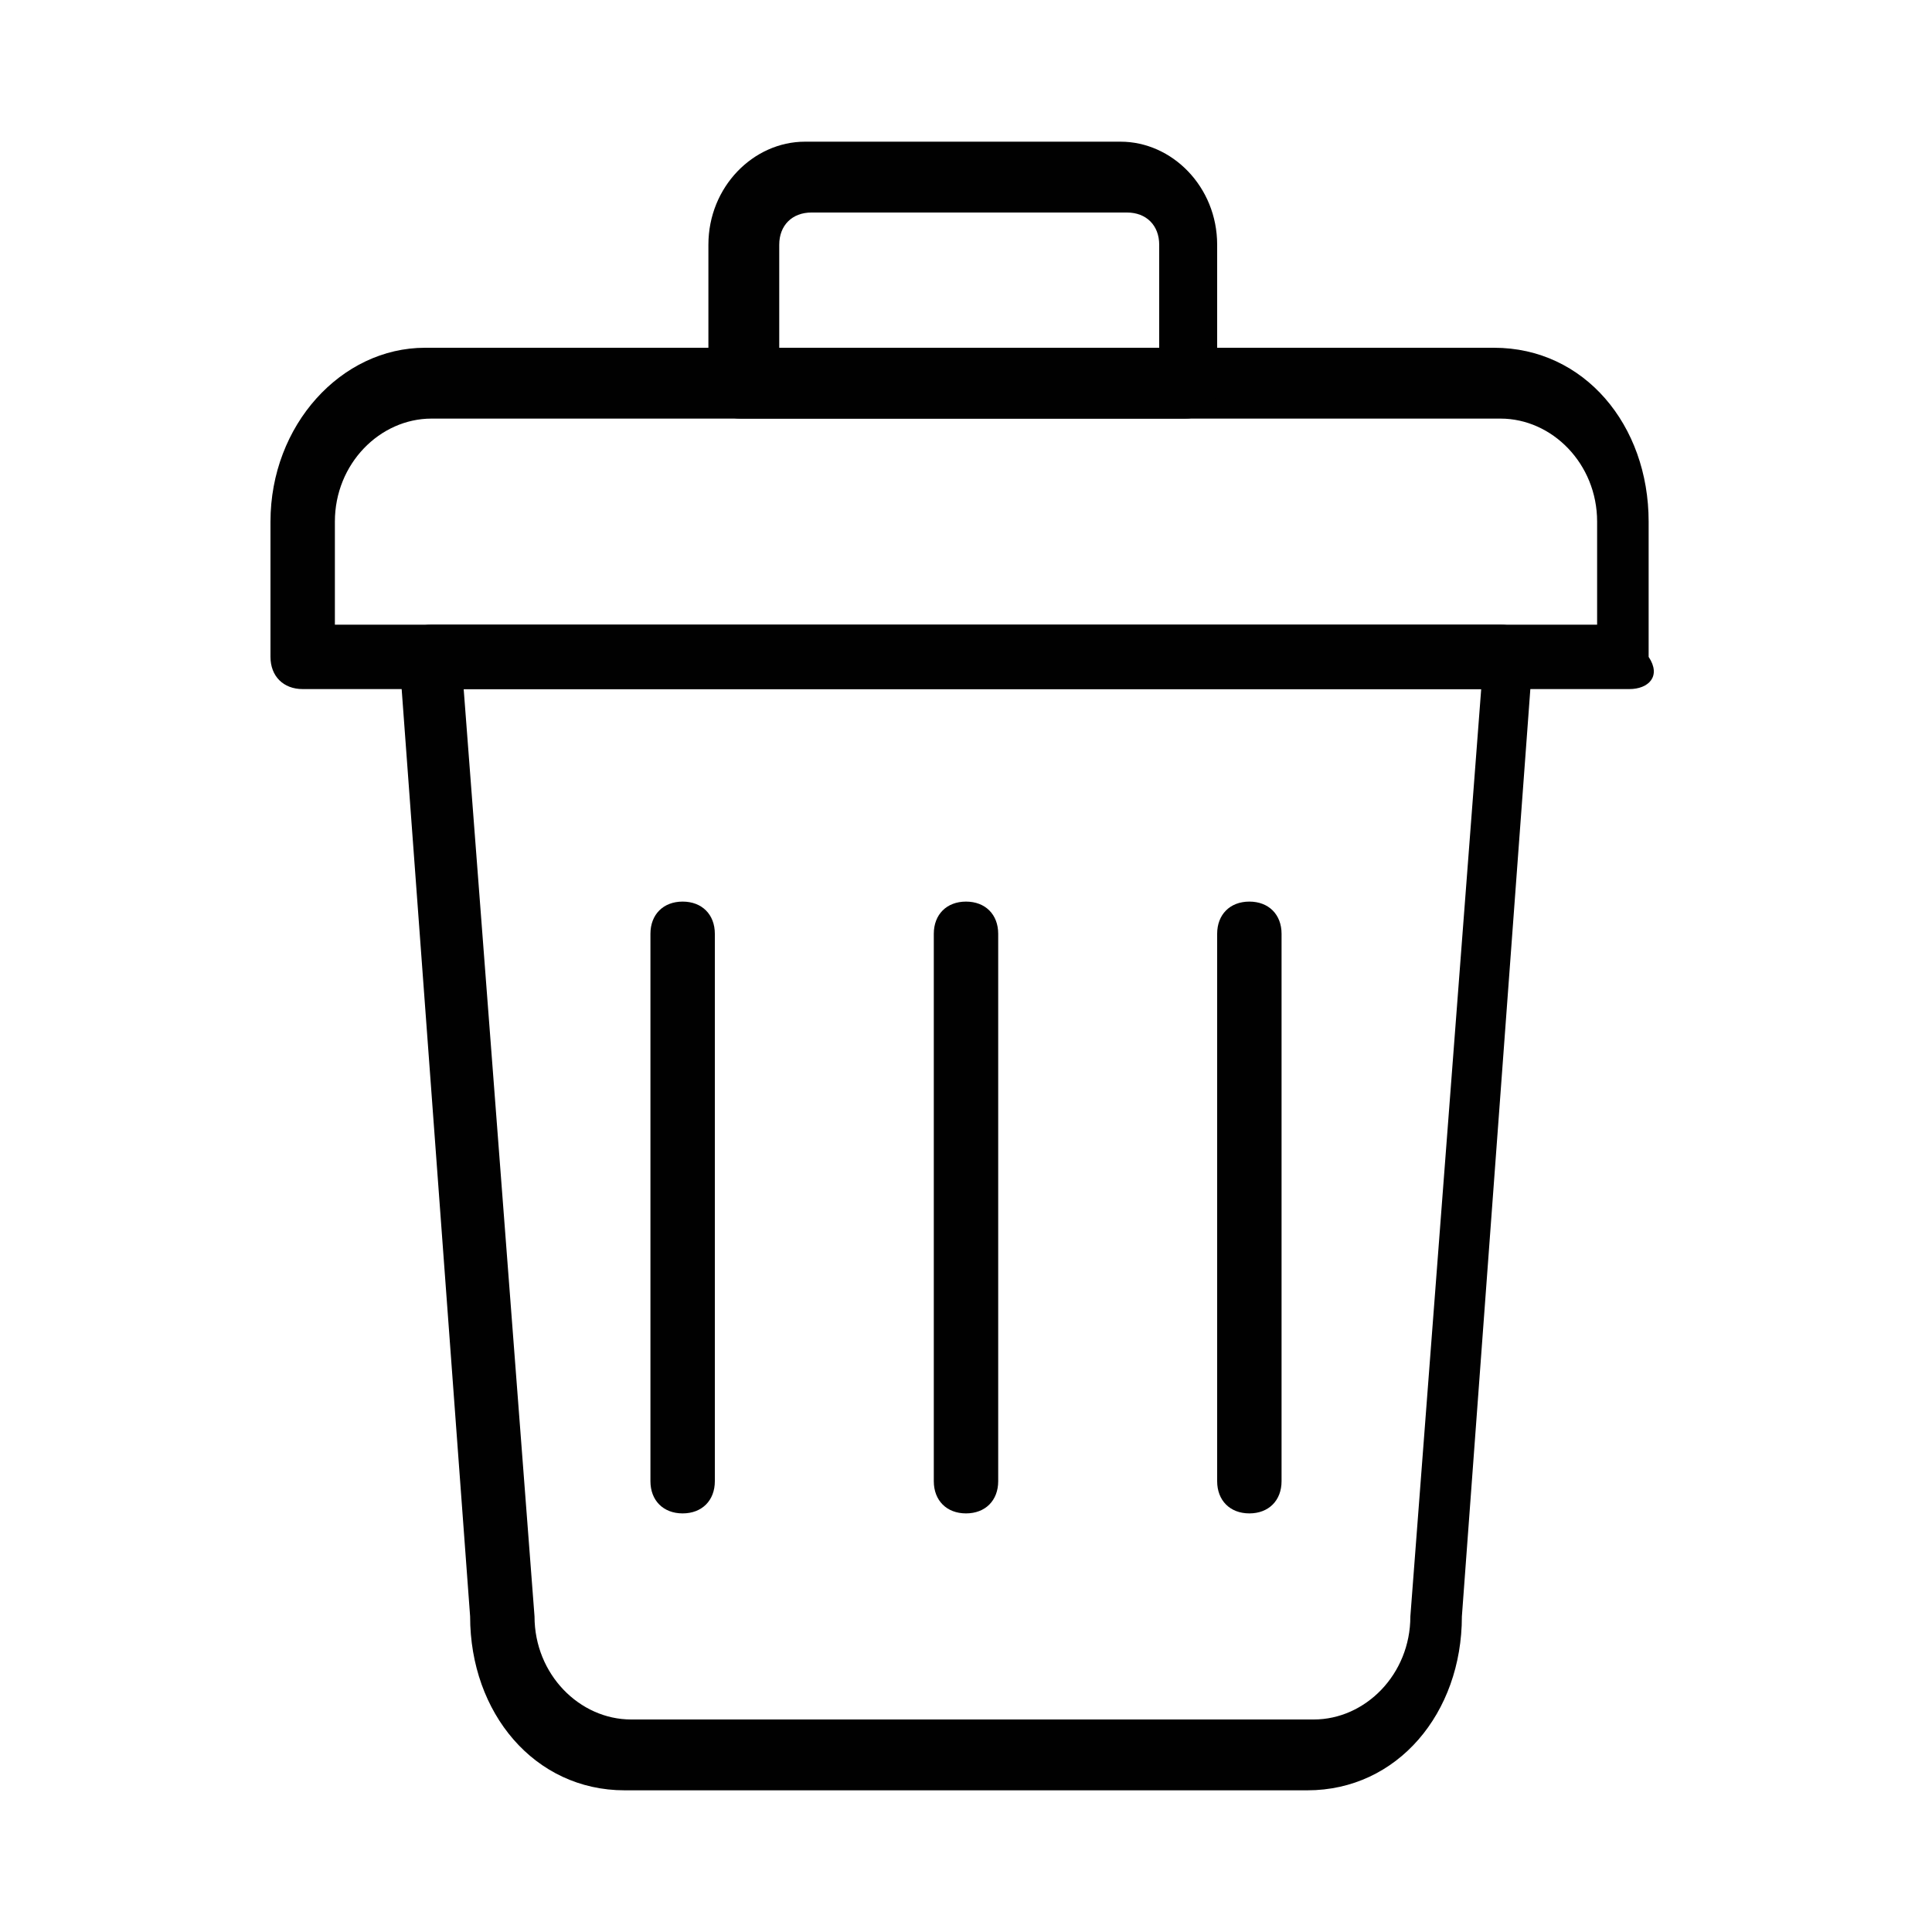 <?xml version="1.0" encoding="utf-8"?>
<!-- Generator: Adobe Illustrator 18.0.0, SVG Export Plug-In . SVG Version: 6.00 Build 0)  -->
<!DOCTYPE svg PUBLIC "-//W3C//DTD SVG 1.1//EN" "http://www.w3.org/Graphics/SVG/1.1/DTD/svg11.dtd">
<svg version="1.1" id="Calque_1" xmlns="http://www.w3.org/2000/svg" xmlns:xlink="http://www.w3.org/1999/xlink" x="0px" y="0px"
	 viewBox="0 0 30 30" enable-background="new 0 0 30 30" xml:space="preserve">
<path fill="#010101" d="M20.3,27.8H9.7c-1.4,0-2.4-1.2-2.4-2.7L6.2,10.2c0-0.3,0.2-0.5,0.5-0.5h16.6c0.3,0,0.5,0.2,0.5,0.5
	l-1.1,14.9C22.7,26.6,21.7,27.8,20.3,27.8z M7.2,10.7l1.1,14.4c0,0.9,0.7,1.6,1.5,1.6h10.6c0.8,0,1.5-0.7,1.5-1.6l1.1-14.4H7.2z"/>
<path fill="#010101" d="M25.3,10.7H4.7c-0.3,0-0.5-0.2-0.5-0.5V8.1c0-1.5,1.1-2.7,2.4-2.7h16.6c1.4,0,2.4,1.2,2.4,2.7v2.1
	C25.8,10.5,25.6,10.7,25.3,10.7z M5.2,9.7h19.6V8.1c0-0.9-0.7-1.6-1.5-1.6H6.7c-0.8,0-1.5,0.7-1.5,1.6V9.7z"/>
<path fill="#010101" d="M18.4,6.5h-6.9c-0.3,0-0.5-0.2-0.5-0.5V3.8c0-0.9,0.7-1.6,1.5-1.6h4.9c0.8,0,1.5,0.7,1.5,1.6V6
	C18.9,6.3,18.7,6.5,18.4,6.5z M12.1,5.4h5.9V3.8c0-0.3-0.2-0.5-0.5-0.5h-4.9c-0.3,0-0.5,0.2-0.5,0.5V5.4z"/>
<path fill="#010101" d="M10.6,23.5c-0.3,0-0.5-0.2-0.5-0.5v-8.5c0-0.3,0.2-0.5,0.5-0.5s0.5,0.2,0.5,0.5V23
	C11.1,23.3,10.9,23.5,10.6,23.5z"/>
<path fill="#010101" d="M15,23.5c-0.3,0-0.5-0.2-0.5-0.5v-8.5c0-0.3,0.2-0.5,0.5-0.5s0.5,0.2,0.5,0.5V23
	C15.5,23.3,15.3,23.5,15,23.5z"/>
<path fill="#010101" d="M19.4,23.5c-0.3,0-0.5-0.2-0.5-0.5v-8.5c0-0.3,0.2-0.5,0.5-0.5c0.3,0,0.5,0.2,0.5,0.5V23
	C19.9,23.3,19.7,23.5,19.4,23.5z"/>
</svg>
